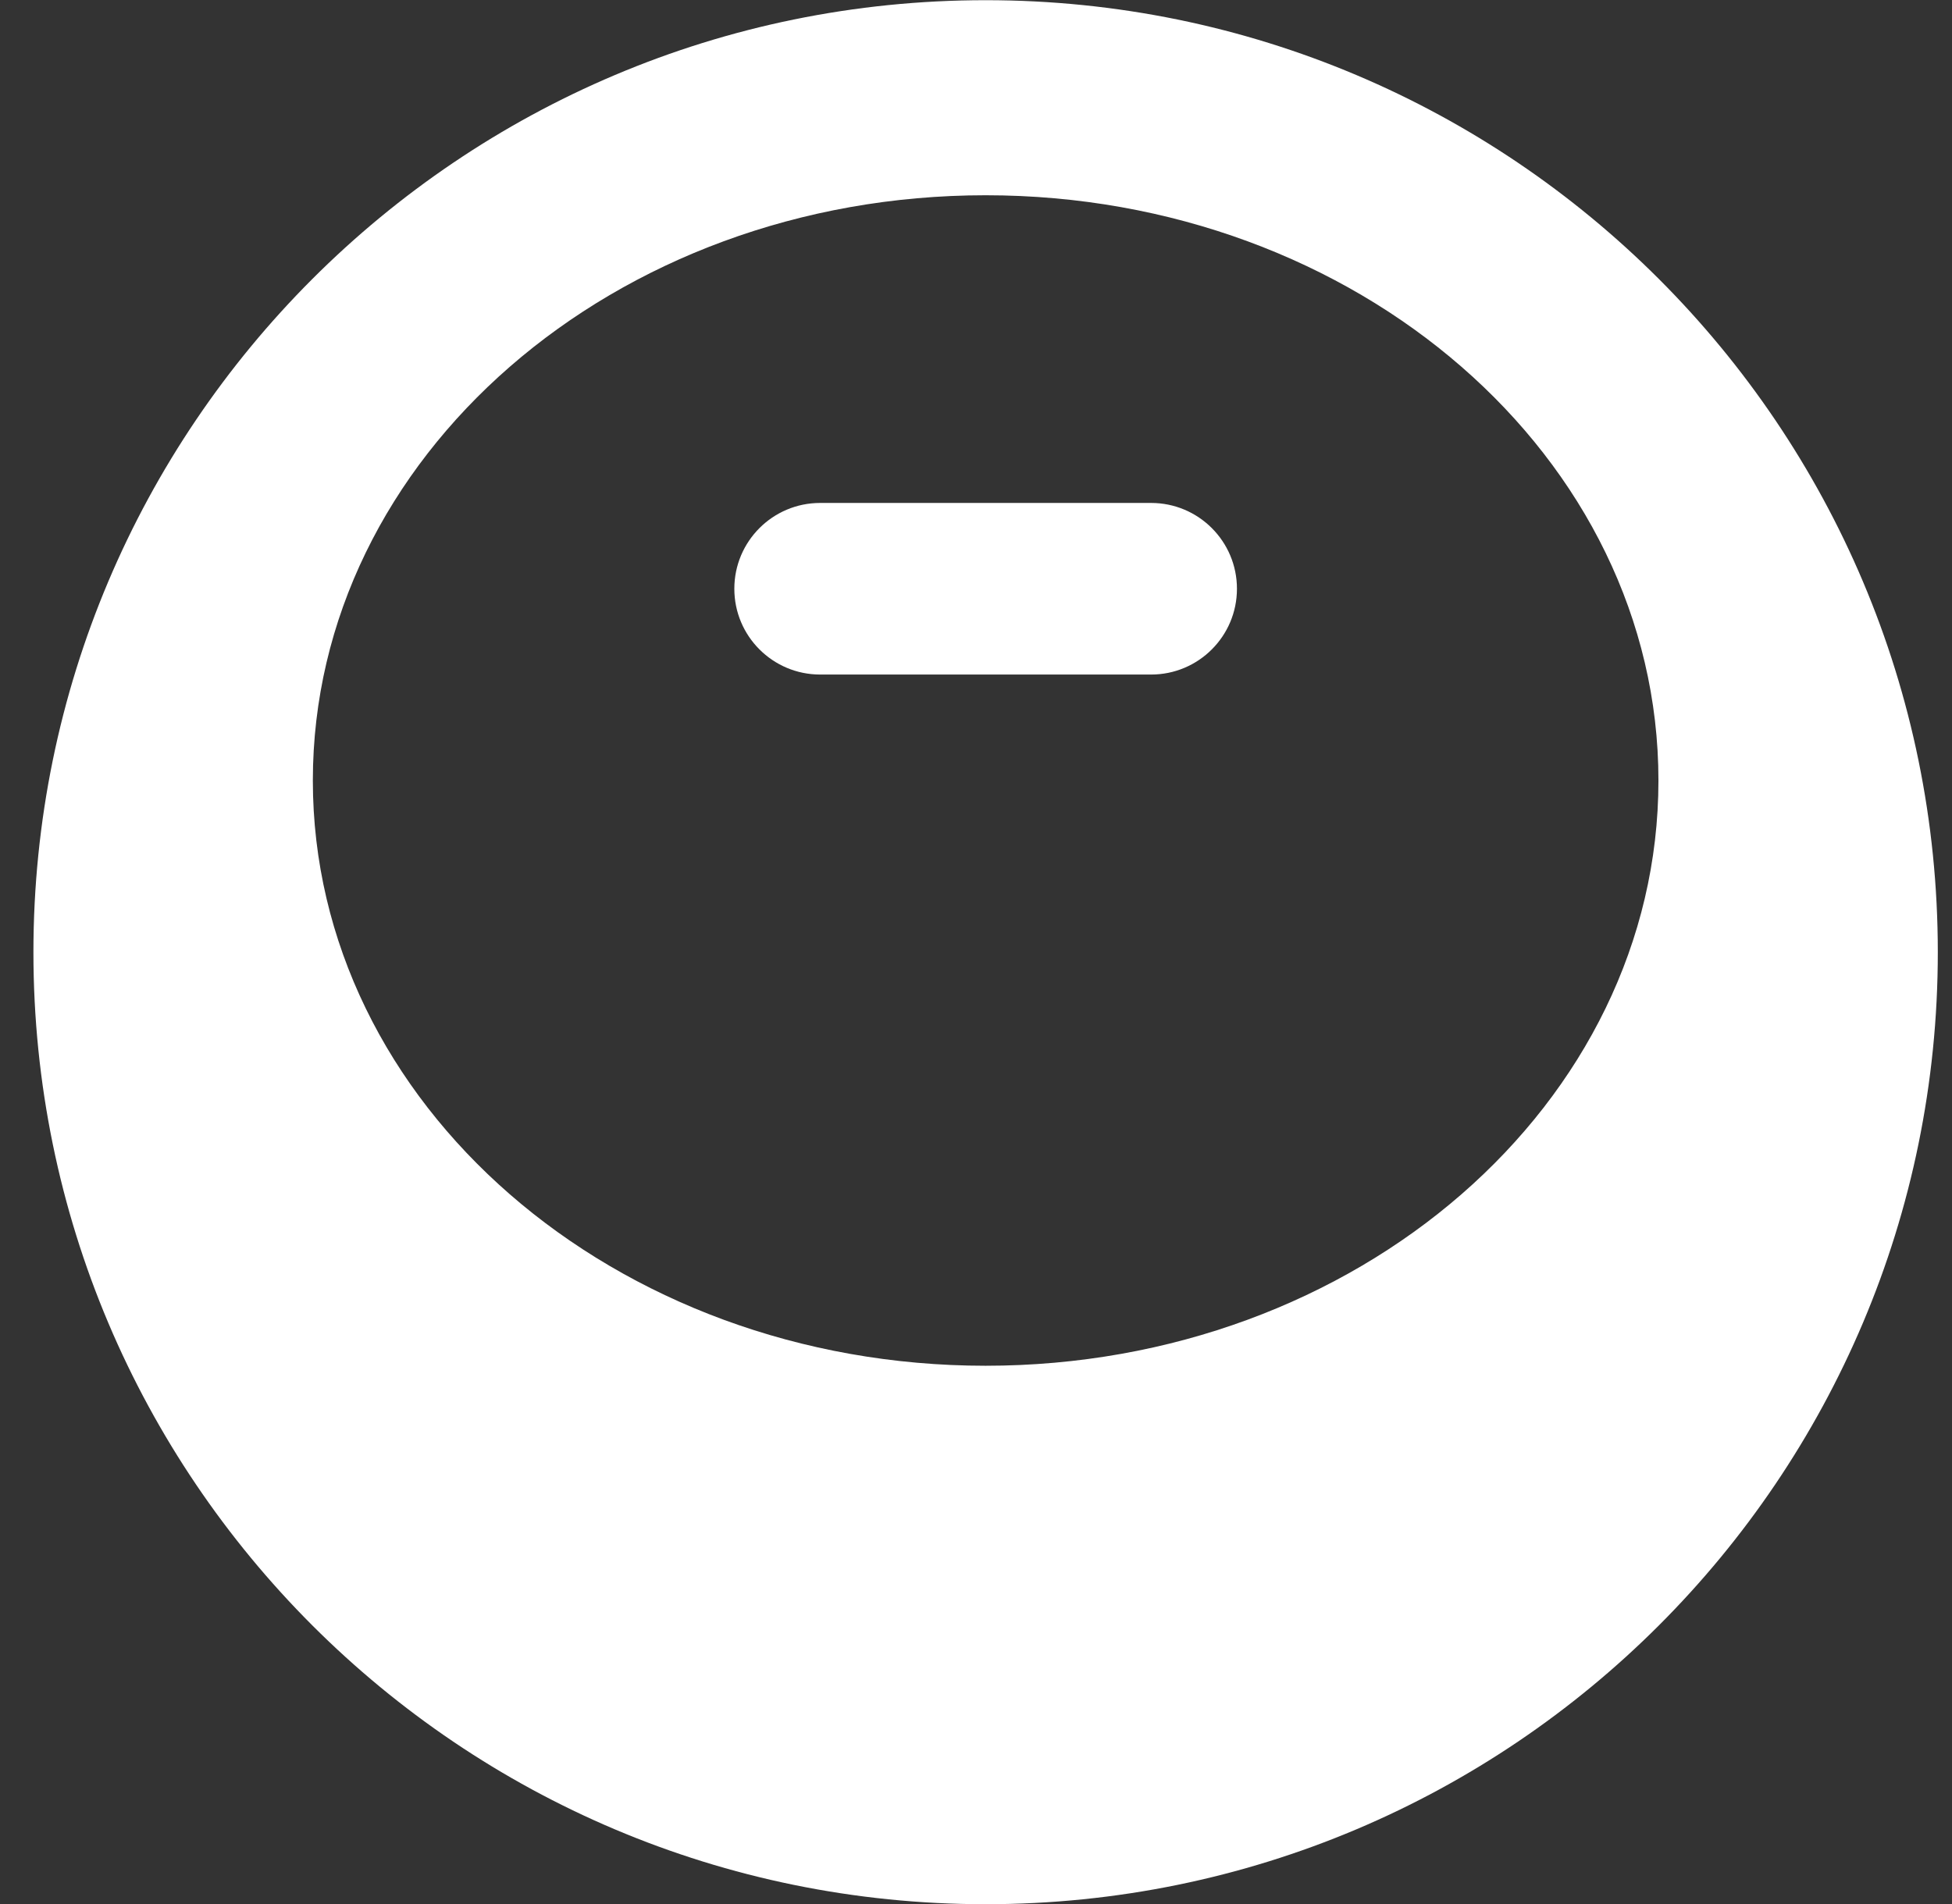 <svg width="41" height="40" viewBox="0 0 41 40" fill="none" xmlns="http://www.w3.org/2000/svg">
<rect x="0" y="0" width="41" height="40" fill="#333333" stroke="none"/>
<path d="M20.702 0.004C9.656 0.004 0.702 8.958 0.702 20.004C0.702 31.05 9.656 40.004 20.702 40.004C31.748 40.004 40.702 31.05 40.702 20.004C40.702 8.958 31.748 0.004 20.702 0.004ZM20.702 28.692C12.898 28.692 6.571 23.188 6.571 16.397C6.571 9.607 12.898 4.102 20.702 4.102C28.507 4.102 34.834 9.607 34.834 16.397C34.834 23.188 28.507 28.692 20.702 28.692Z" fill="white"/>
<path d="M24.178 10.566H17.227C16.231 10.566 15.424 11.373 15.424 12.369C15.424 13.364 16.231 14.171 17.227 14.171H24.178C25.174 14.171 25.981 13.364 25.981 12.369C25.981 11.373 25.174 10.566 24.178 10.566Z" fill="white"/>
</svg>
